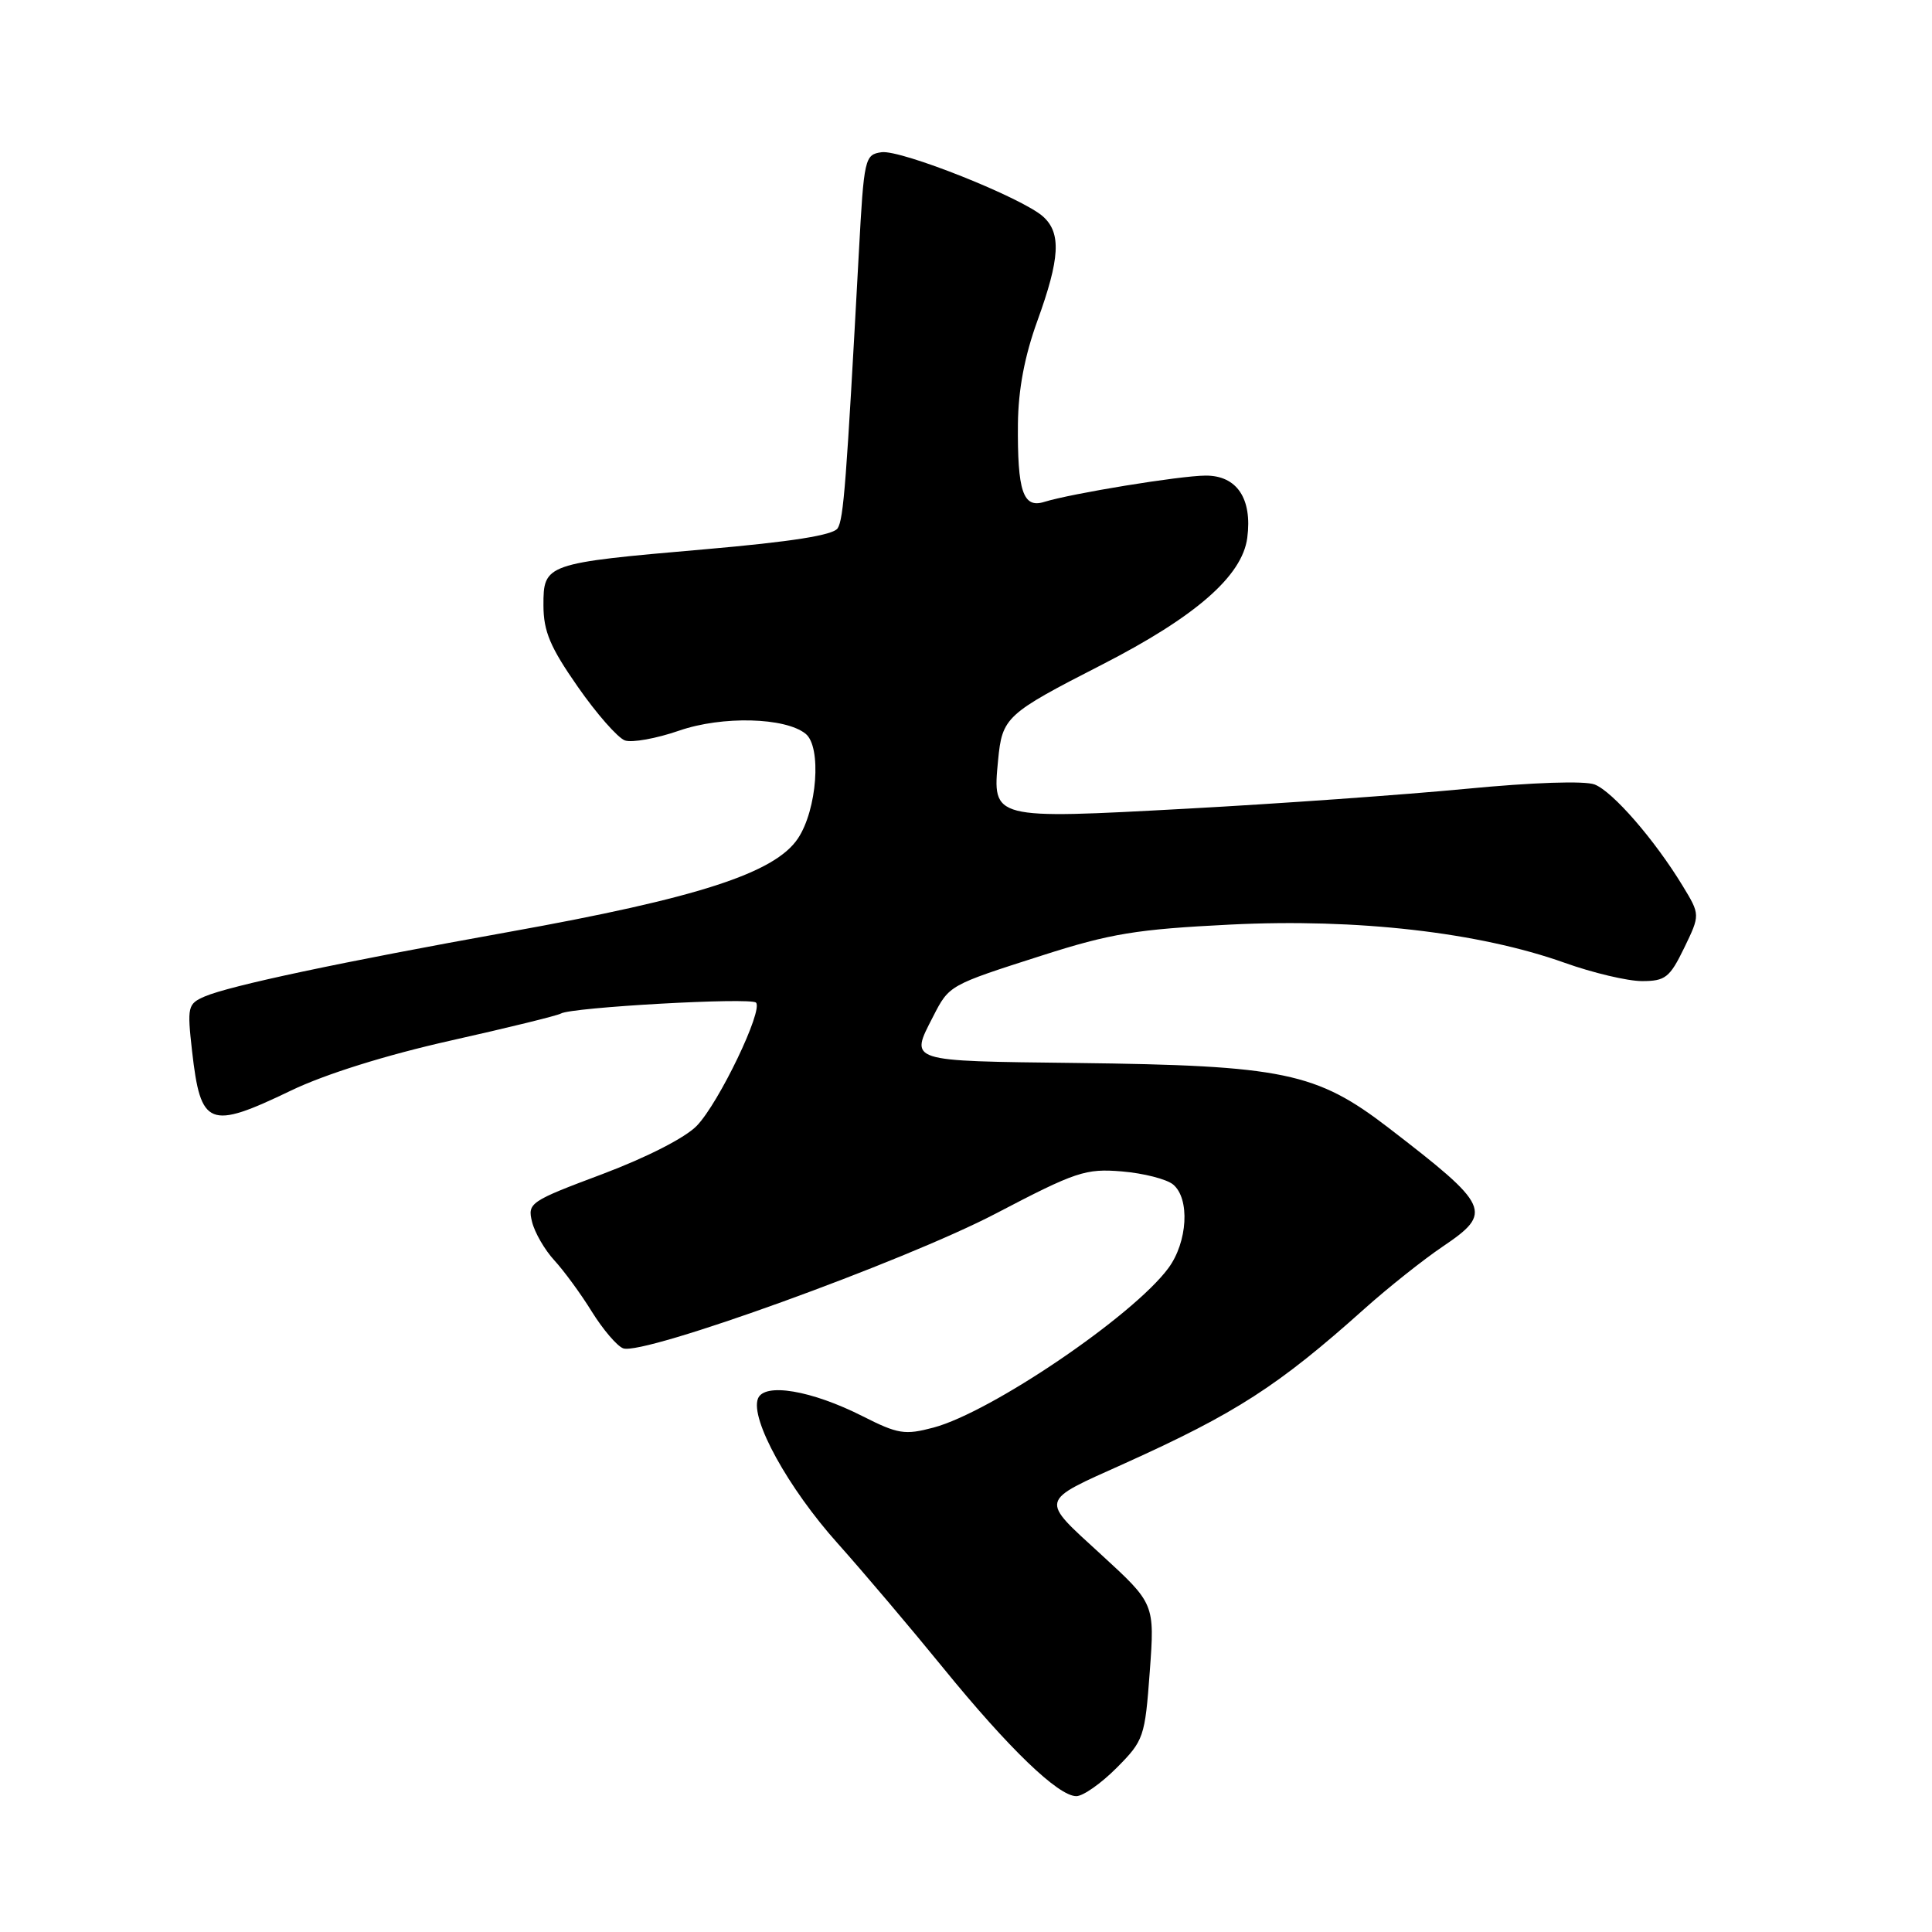 <?xml version="1.0" encoding="UTF-8" standalone="no"?>
<!DOCTYPE svg PUBLIC "-//W3C//DTD SVG 1.1//EN" "http://www.w3.org/Graphics/SVG/1.1/DTD/svg11.dtd" >
<svg xmlns="http://www.w3.org/2000/svg" xmlns:xlink="http://www.w3.org/1999/xlink" version="1.1" viewBox="0 0 256 256">
 <g >
 <path fill="currentColor"
d=" M 147.96 234.25 C 151.56 230.63 151.71 230.19 152.35 221.50 C 153.01 212.50 153.01 212.50 145.89 205.97 C 137.74 198.50 137.60 199.05 149.00 193.92 C 163.75 187.27 169.37 183.65 180.81 173.41 C 183.94 170.61 188.60 166.91 191.16 165.18 C 197.87 160.65 197.49 159.83 184.00 149.45 C 174.41 142.08 170.08 141.18 142.61 140.85 C 120.08 140.58 120.55 140.73 123.64 134.70 C 125.78 130.53 125.74 130.55 138.06 126.61 C 147.17 123.69 150.59 123.13 163.06 122.51 C 179.82 121.68 195.97 123.53 207.31 127.57 C 211.05 128.91 215.67 130.00 217.57 130.00 C 220.66 130.00 221.25 129.54 223.16 125.61 C 225.29 121.21 225.29 121.21 222.95 117.36 C 219.23 111.25 213.70 104.89 211.30 103.95 C 209.99 103.44 203.11 103.67 194.30 104.52 C 186.16 105.30 169.52 106.49 157.32 107.15 C 131.40 108.56 131.50 108.58 132.25 100.75 C 132.80 95.03 133.26 94.60 146.00 88.08 C 158.42 81.72 164.61 76.32 165.27 71.26 C 165.95 66.06 163.89 62.99 159.73 63.02 C 156.32 63.04 141.99 65.38 138.35 66.51 C 135.56 67.38 134.80 65.09 134.88 56.15 C 134.93 51.61 135.76 47.19 137.47 42.48 C 140.45 34.25 140.64 30.89 138.23 28.71 C 135.49 26.22 119.38 19.81 116.81 20.17 C 114.58 20.49 114.48 20.93 113.80 33.50 C 112.14 64.09 111.78 68.74 111.00 69.99 C 110.44 70.91 104.94 71.78 93.34 72.79 C 72.23 74.62 72.00 74.71 72.01 80.23 C 72.02 83.67 72.91 85.77 76.56 91.00 C 79.05 94.58 81.86 97.77 82.80 98.11 C 83.73 98.44 86.97 97.86 90.00 96.81 C 95.70 94.84 104.05 95.05 106.75 97.23 C 108.89 98.96 108.27 107.30 105.73 111.10 C 102.67 115.69 92.42 119.00 67.46 123.48 C 45.15 127.49 30.45 130.61 27.12 132.04 C 24.87 133.02 24.79 133.39 25.45 139.28 C 26.59 149.30 27.68 149.74 38.57 144.50 C 43.08 142.33 51.13 139.81 59.68 137.89 C 67.28 136.19 73.87 134.57 74.32 134.30 C 75.67 133.47 99.45 132.14 100.17 132.85 C 101.17 133.82 95.28 146.10 92.34 149.16 C 90.83 150.74 85.72 153.35 79.83 155.57 C 70.22 159.17 69.88 159.40 70.50 161.90 C 70.85 163.33 72.18 165.62 73.45 167.00 C 74.72 168.38 76.96 171.43 78.42 173.80 C 79.89 176.16 81.75 178.35 82.57 178.66 C 85.20 179.67 119.84 167.14 131.97 160.79 C 142.58 155.24 143.84 154.82 148.66 155.22 C 151.53 155.46 154.58 156.24 155.44 156.95 C 157.70 158.82 157.37 164.58 154.81 168.04 C 150.14 174.36 131.36 187.11 123.70 189.16 C 119.90 190.17 118.99 190.03 114.33 187.67 C 107.52 184.22 101.26 183.17 100.43 185.33 C 99.39 188.03 104.42 197.16 110.99 204.50 C 114.43 208.35 120.72 215.78 124.97 221.00 C 133.66 231.68 140.22 238.00 142.62 238.00 C 143.51 238.00 145.91 236.31 147.96 234.25 Z "/>
</g>
</svg>